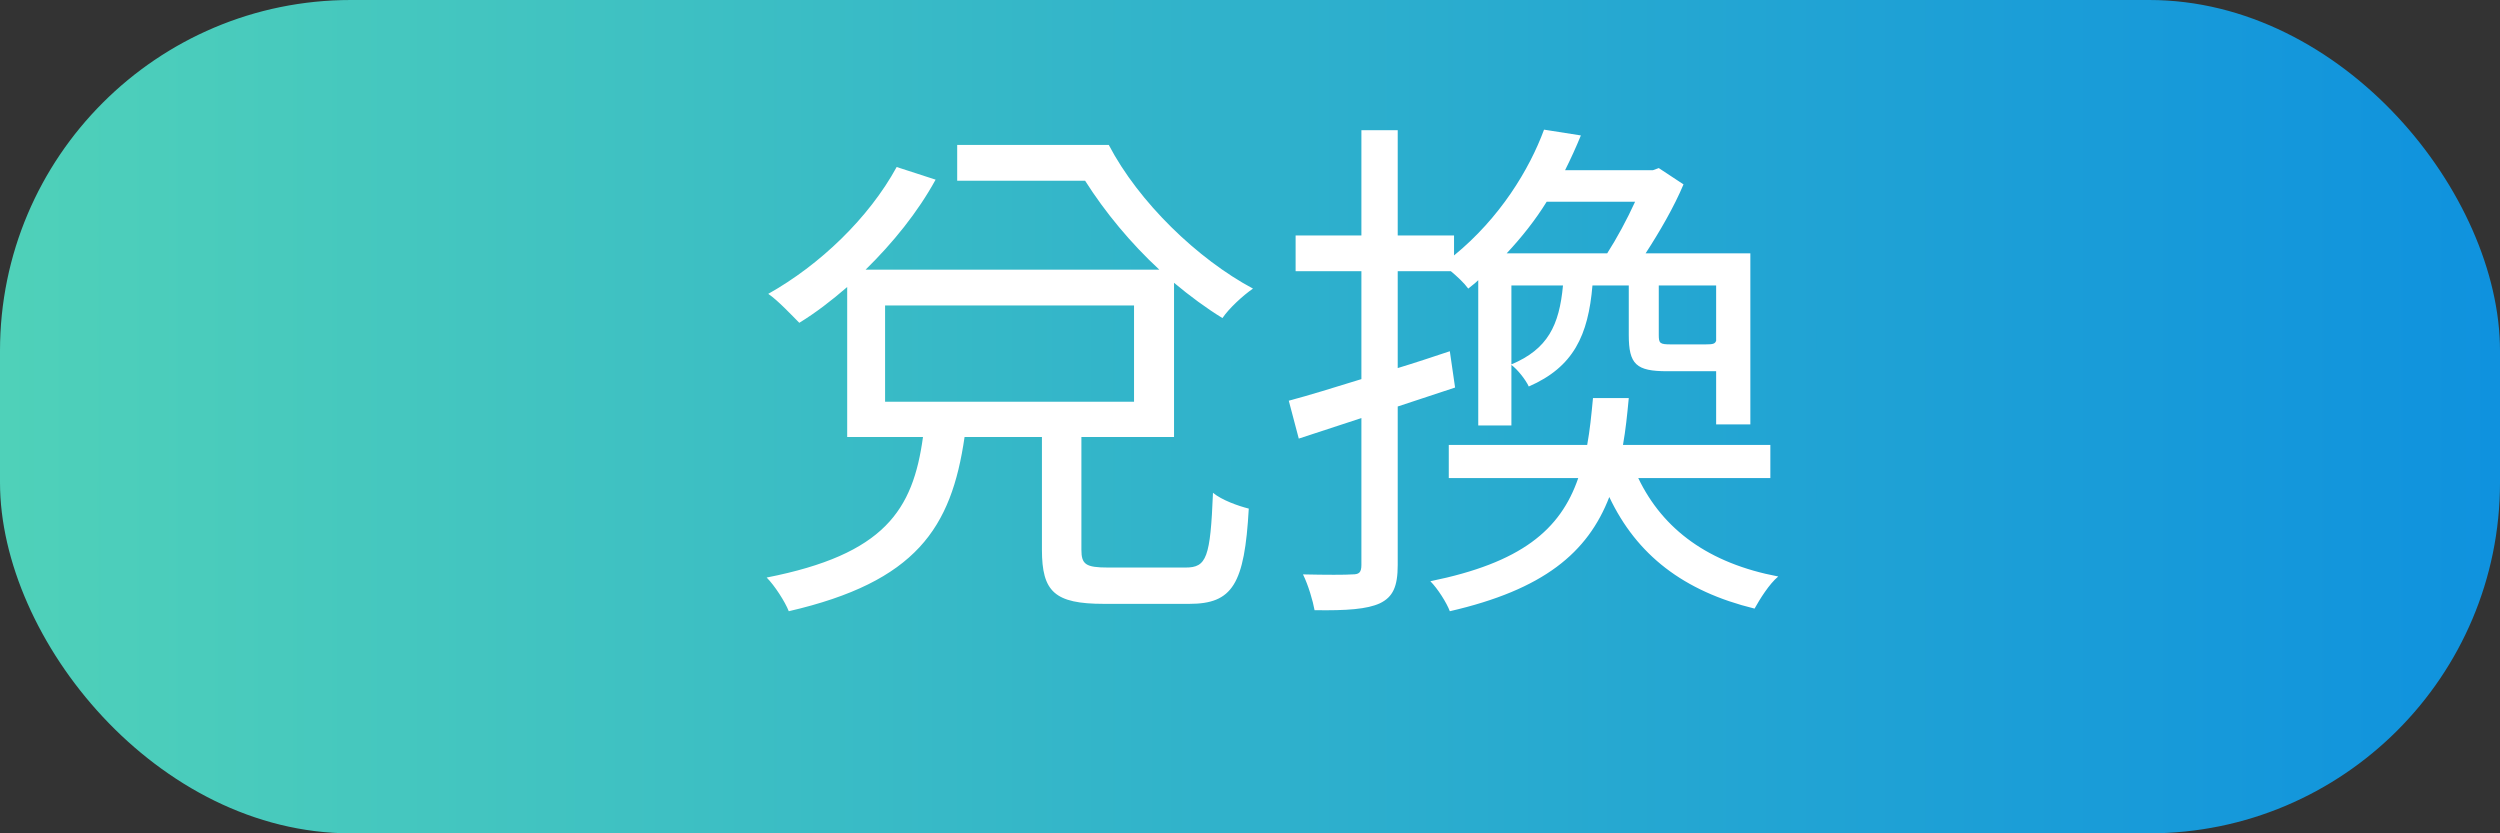 <svg width="57" height="19" viewBox="0 0 57 19" fill="none" xmlns="http://www.w3.org/2000/svg">
<rect x="0" y="0" width="57" height="19" fill="#333333" stroke="none"/>
<rect width="57" height="19" rx="8" fill="url(#paint0_linear_619_5642)"/>
<path d="M20.18 6.964H25.856V9.16H20.18V6.964ZM25.268 12.94C24.752 12.94 24.656 12.868 24.656 12.532V9.964H26.768V6.448C27.128 6.748 27.5 7.024 27.872 7.252C28.016 7.036 28.34 6.736 28.568 6.58C27.308 5.908 25.964 4.612 25.28 3.304H21.824V4.12H24.74C25.196 4.84 25.784 5.548 26.432 6.148H19.736C20.36 5.536 20.924 4.84 21.332 4.096L20.444 3.808C19.808 4.972 18.692 6.04 17.516 6.7C17.732 6.844 18.068 7.204 18.224 7.36C18.596 7.132 18.956 6.856 19.316 6.544V9.964H21.044C20.816 11.632 20.168 12.64 17.48 13.168C17.66 13.348 17.9 13.72 17.984 13.936C20.888 13.264 21.692 12.04 21.992 9.964H23.756V12.532C23.756 13.492 24.044 13.768 25.172 13.768H27.116C28.1 13.768 28.376 13.324 28.472 11.596C28.232 11.536 27.86 11.404 27.656 11.236C27.596 12.712 27.512 12.94 27.032 12.94H25.268ZM37.28 4.6C37.1 4.996 36.86 5.44 36.644 5.776H34.352C34.7 5.404 35.012 5.008 35.264 4.6H37.28ZM39.128 7.768C39.104 7.84 39.056 7.852 38.888 7.852H38.096C37.844 7.852 37.82 7.828 37.82 7.636V6.508H39.128V7.768ZM34.46 6.508H35.636C35.552 7.42 35.288 7.96 34.46 8.308V6.508ZM33.176 8.836L33.056 8.008C32.66 8.14 32.264 8.272 31.868 8.392V6.184H33.08C33.224 6.304 33.38 6.448 33.476 6.58C33.548 6.52 33.632 6.46 33.704 6.388V9.7H34.46V8.32C34.604 8.428 34.784 8.656 34.856 8.812C35.876 8.368 36.212 7.648 36.308 6.508H37.136V7.636C37.136 8.308 37.304 8.464 38.012 8.464H39.008H39.128V9.676H39.908V5.776H37.52C37.832 5.296 38.168 4.72 38.384 4.204L37.82 3.832L37.688 3.88H35.684C35.816 3.616 35.936 3.352 36.044 3.088L35.204 2.956C34.868 3.868 34.196 4.972 33.152 5.824V5.368H31.868V2.968H31.04V5.368H29.54V6.184H31.04V8.644C30.416 8.836 29.84 9.016 29.384 9.136L29.612 10L31.04 9.532V12.88C31.04 13.06 30.98 13.096 30.836 13.096C30.692 13.108 30.224 13.108 29.708 13.096C29.828 13.336 29.936 13.708 29.972 13.912C30.716 13.924 31.172 13.888 31.46 13.756C31.76 13.612 31.868 13.372 31.868 12.88V9.268L33.176 8.836ZM40.364 10.9V10.144H37.004C37.064 9.808 37.1 9.46 37.136 9.076H36.32C36.284 9.46 36.248 9.82 36.188 10.144H33.032V10.9H35.984C35.576 12.088 34.676 12.832 32.612 13.252C32.78 13.42 32.984 13.744 33.056 13.936C35.192 13.444 36.2 12.604 36.692 11.332C37.316 12.652 38.384 13.48 40.004 13.876C40.124 13.66 40.34 13.312 40.544 13.144C38.96 12.844 37.916 12.076 37.352 10.9H40.364Z" fill="white"/>
<defs>
<linearGradient id="paint0_linear_619_5642" x1="57" y1="19" x2="8.49366e-07" y2="19" gradientUnits="userSpaceOnUse">
<stop stop-color="#0F92DE"/>
<stop offset="1" stop-color="#4FD1B9"/>
</linearGradient>
</defs>
</svg>
